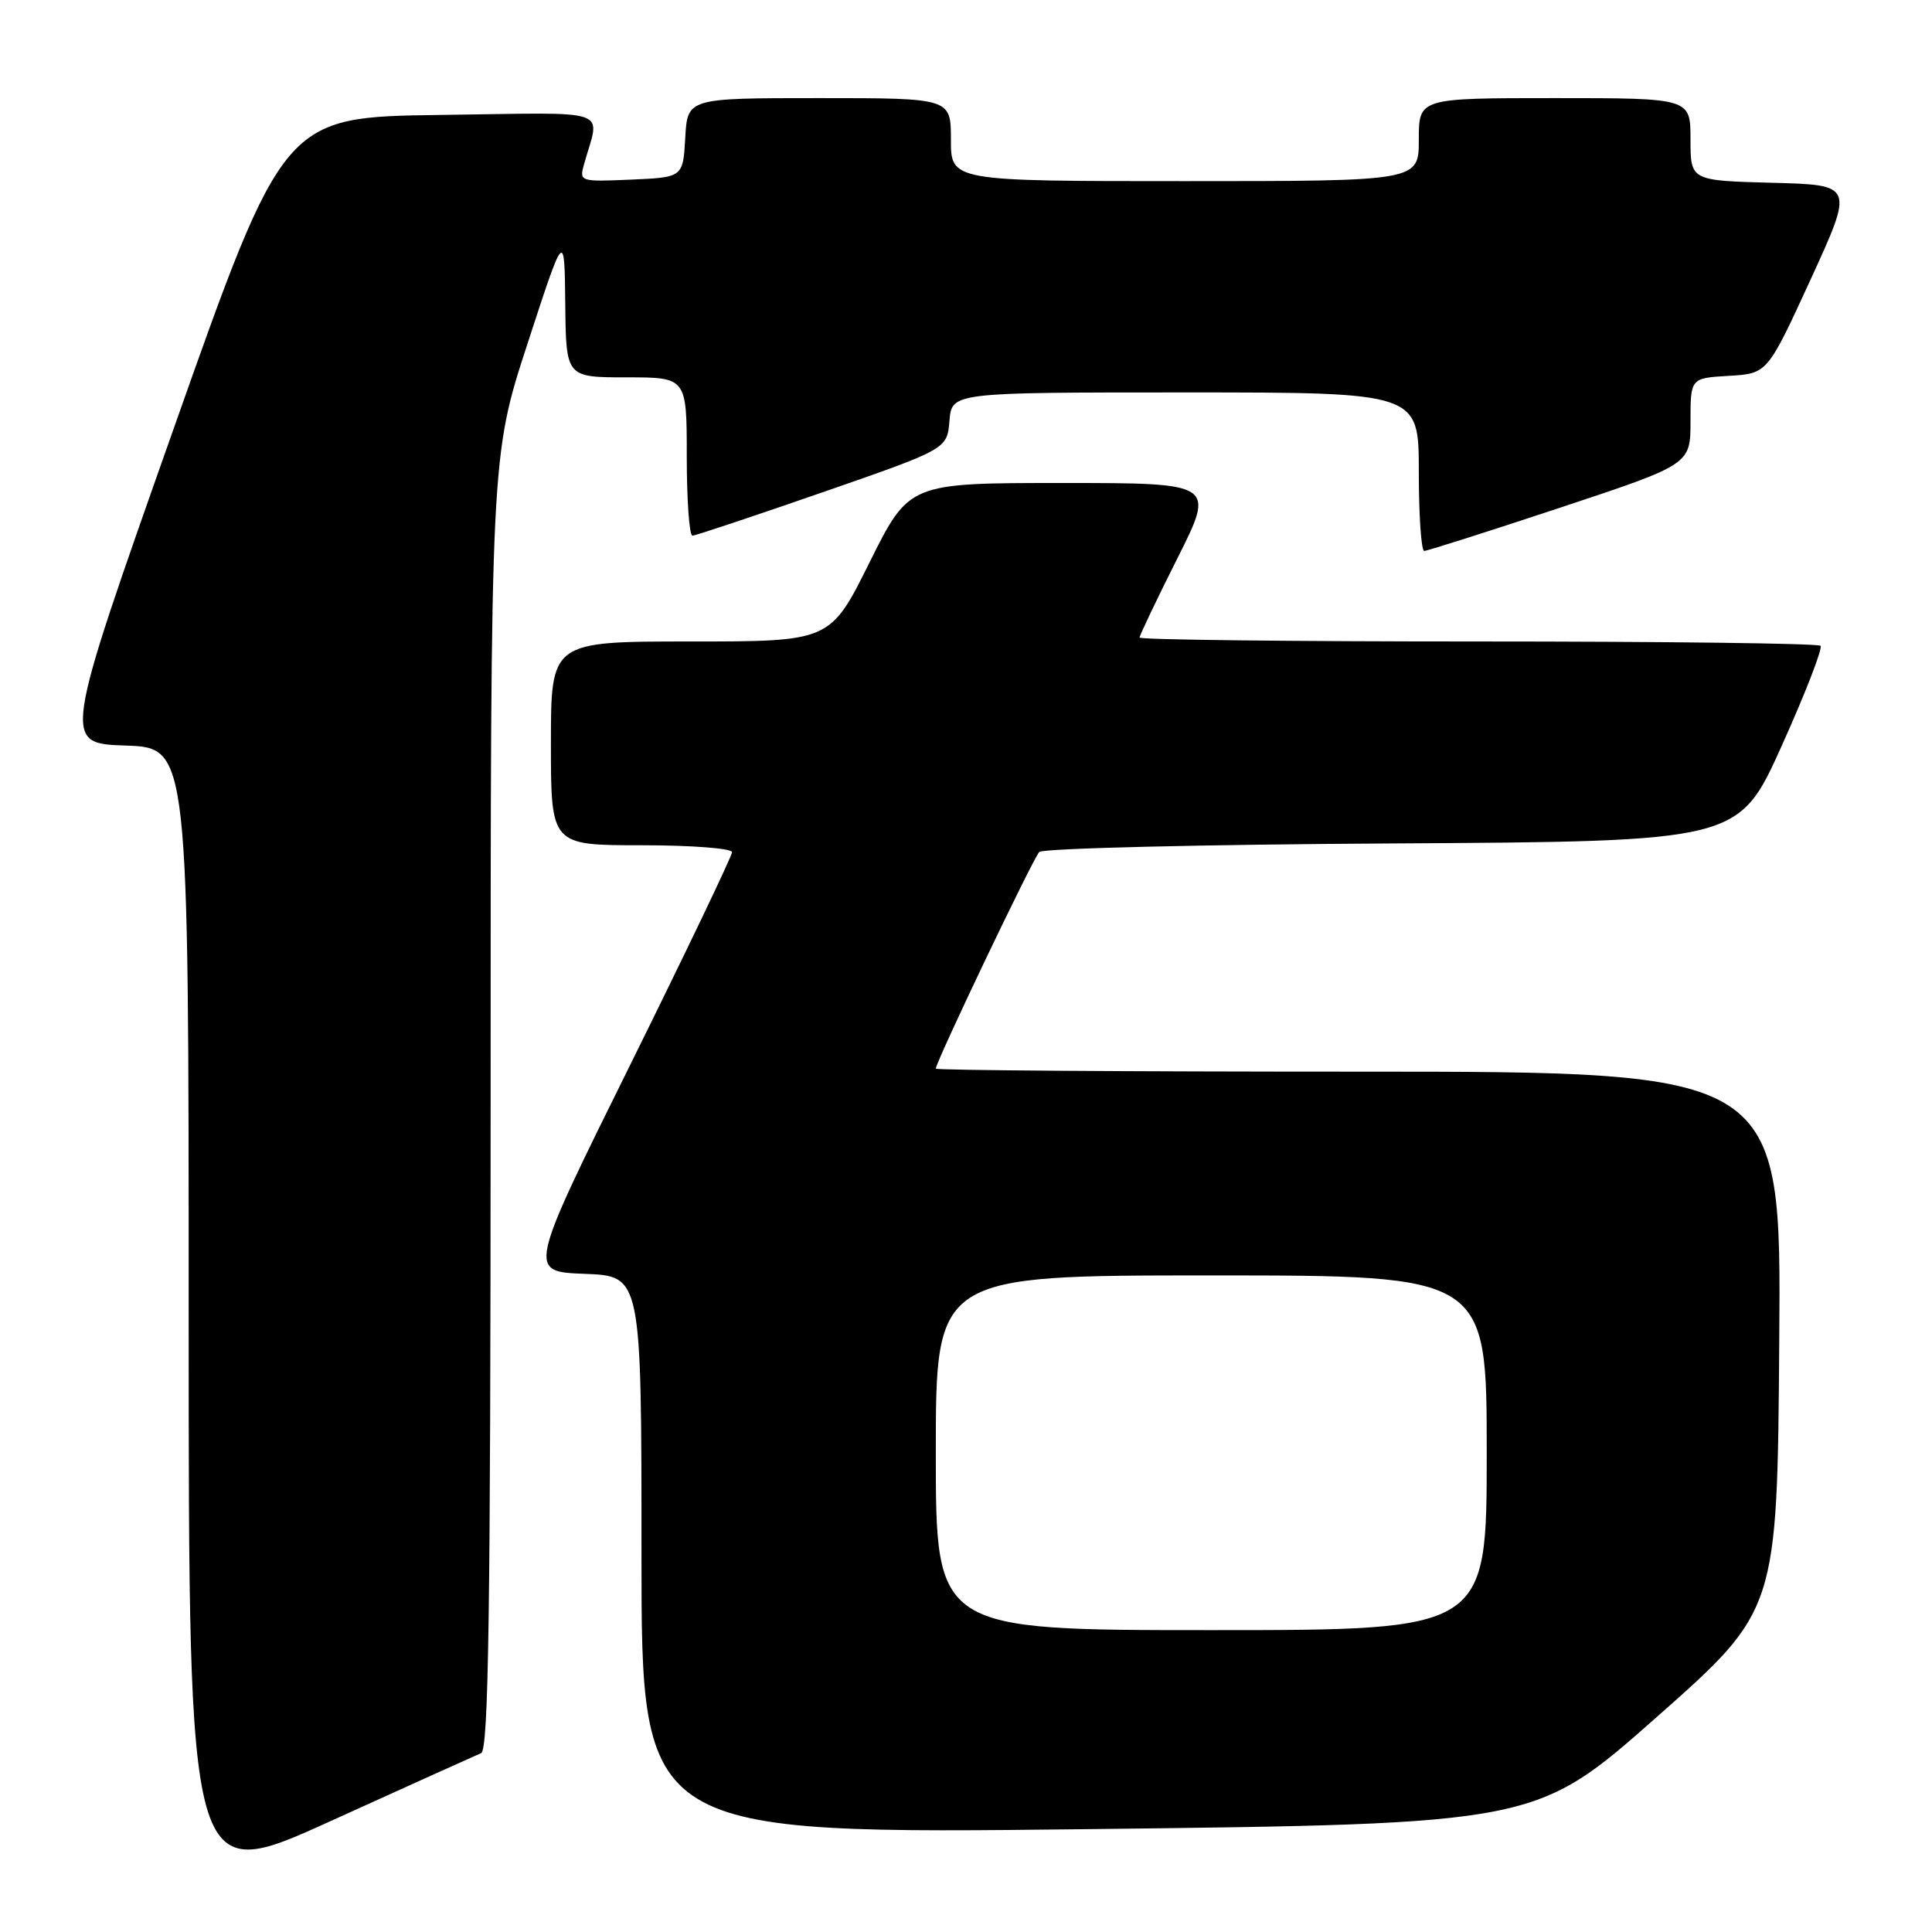 <?xml version="1.0" encoding="UTF-8" standalone="no"?>
<!DOCTYPE svg PUBLIC "-//W3C//DTD SVG 1.1//EN" "http://www.w3.org/Graphics/SVG/1.1/DTD/svg11.dtd" >
<svg xmlns="http://www.w3.org/2000/svg" xmlns:xlink="http://www.w3.org/1999/xlink" version="1.1" viewBox="0 0 256 256">
 <g >
 <path fill="currentColor"
d=" M 63.75 232.30 C 64.74 231.90 65.00 213.71 65.01 146.14 C 65.01 60.50 65.01 60.50 69.91 45.50 C 74.80 30.50 74.80 30.50 74.90 40.25 C 75.00 50.00 75.00 50.00 83.00 50.00 C 91.00 50.00 91.00 50.00 91.00 60.50 C 91.00 66.28 91.34 70.99 91.75 70.98 C 92.16 70.97 99.92 68.38 109.00 65.23 C 125.50 59.50 125.50 59.50 125.81 55.75 C 126.12 52.00 126.12 52.00 157.06 52.00 C 188.00 52.00 188.00 52.00 188.00 62.50 C 188.00 68.28 188.32 73.00 188.72 73.00 C 189.12 73.00 197.22 70.42 206.72 67.27 C 224.00 61.54 224.00 61.54 224.00 55.82 C 224.00 50.10 224.00 50.10 229.10 49.80 C 234.19 49.50 234.19 49.50 239.93 37.00 C 245.66 24.50 245.66 24.50 234.83 24.22 C 224.00 23.93 224.00 23.93 224.00 18.47 C 224.00 13.00 224.00 13.00 206.00 13.00 C 188.00 13.00 188.00 13.00 188.00 18.50 C 188.00 24.00 188.00 24.00 157.00 24.00 C 126.00 24.00 126.00 24.00 126.00 18.50 C 126.00 13.00 126.00 13.00 108.55 13.00 C 91.10 13.00 91.10 13.00 90.80 18.25 C 90.50 23.50 90.50 23.50 83.62 23.80 C 76.87 24.09 76.75 24.06 77.38 21.80 C 79.49 14.17 81.68 14.93 58.41 15.23 C 37.60 15.50 37.60 15.50 22.94 57.00 C 8.28 98.50 8.28 98.50 16.64 98.79 C 25.00 99.08 25.00 99.08 25.00 174.46 C 25.00 249.85 25.00 249.85 43.75 241.33 C 54.06 236.65 63.06 232.59 63.75 232.30 Z  M 219.50 227.54 C 235.50 213.39 235.50 213.39 235.76 177.70 C 236.03 142.00 236.03 142.00 180.01 142.00 C 149.21 142.00 124.00 141.82 124.00 141.60 C 124.00 140.71 136.90 113.70 137.71 112.89 C 138.19 112.41 159.23 111.90 184.48 111.76 C 230.37 111.50 230.37 111.50 236.09 98.82 C 239.23 91.84 241.54 85.88 241.23 85.57 C 240.92 85.25 220.49 85.00 195.83 85.00 C 171.18 85.00 151.00 84.77 151.00 84.48 C 151.00 84.20 153.25 79.47 156.01 73.98 C 161.02 64.00 161.02 64.00 140.74 64.00 C 120.46 64.00 120.46 64.00 115.23 74.50 C 110.01 85.00 110.01 85.00 91.51 85.00 C 73.00 85.00 73.00 85.00 73.00 98.50 C 73.00 112.00 73.00 112.00 85.00 112.00 C 91.60 112.00 97.00 112.41 97.00 112.92 C 97.00 113.42 90.91 126.13 83.47 141.17 C 69.94 168.50 69.94 168.50 77.47 168.79 C 85.00 169.08 85.00 169.08 85.00 206.07 C 85.00 243.05 85.00 243.05 144.25 242.37 C 203.50 241.68 203.50 241.68 219.50 227.54 Z  M 124.00 192.50 C 124.00 169.00 124.00 169.00 160.50 169.00 C 197.00 169.00 197.00 169.00 197.00 192.50 C 197.00 216.00 197.00 216.00 160.50 216.00 C 124.00 216.00 124.00 216.00 124.00 192.50 Z "/>
</g>
</svg>
